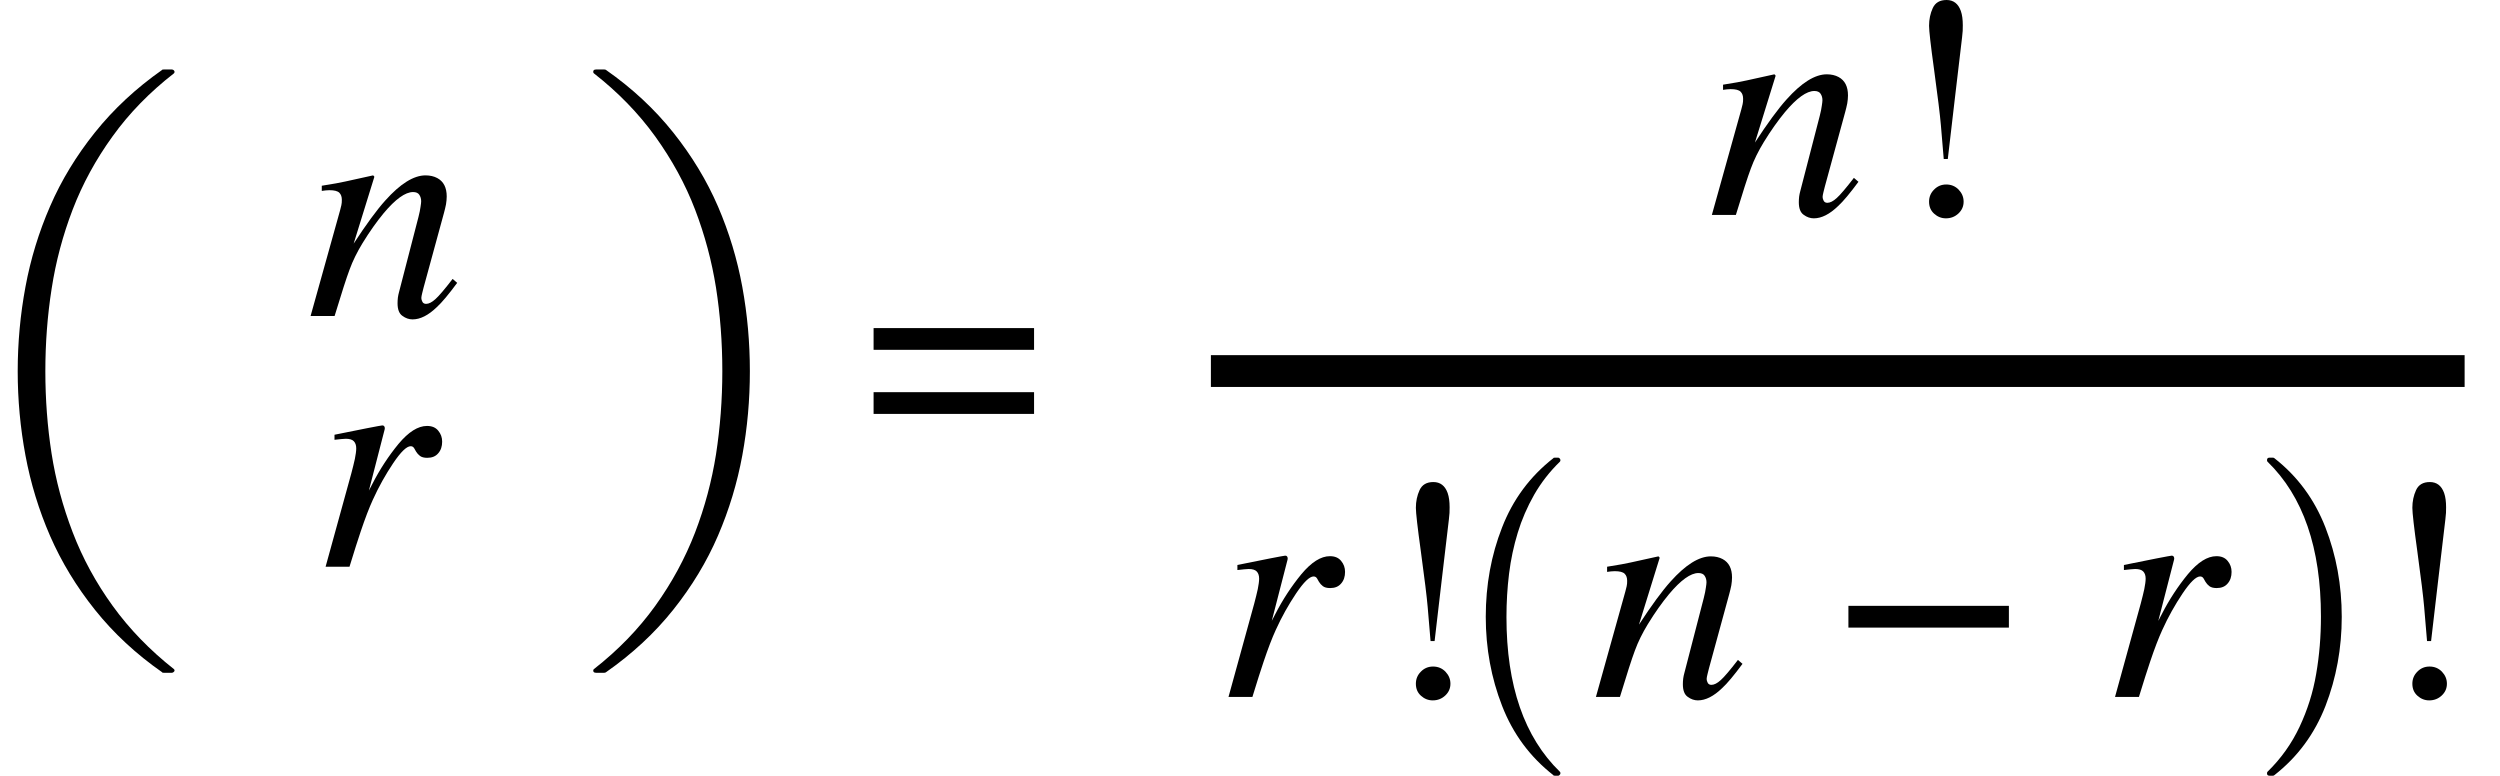 <svg xmlns="http://www.w3.org/2000/svg" xmlns:xlink="http://www.w3.org/1999/xlink" width="94.327pt" height="29.268pt" viewBox="0 0 94.327 29.268" version="1.1">
<defs>
<g>
<symbol overflow="visible" id="glyph0-0">
<path style="stroke:none;" d=""/>
</symbol>
<symbol overflow="visible" id="glyph0-1">
<path style="stroke:none;" d="M 7.945 22.363 C 6.961 21.676 6.117 20.891 5.414 20.012 C 4.711 19.133 4.148 18.203 3.719 17.223 C 3.293 16.242 2.984 15.23 2.789 14.184 C 2.594 13.141 2.496 12.082 2.496 11.008 C 2.496 9.93 2.594 8.867 2.789 7.82 C 2.984 6.77 3.293 5.758 3.719 4.781 C 4.141 3.805 4.707 2.875 5.41 1.996 C 6.117 1.113 6.961 0.328 7.945 -0.363 C 7.945 -0.375 7.965 -0.379 8.004 -0.379 L 8.312 -0.379 C 8.336 -0.379 8.359 -0.371 8.383 -0.352 C 8.402 -0.332 8.414 -0.312 8.414 -0.293 C 8.414 -0.266 8.406 -0.25 8.391 -0.234 C 7.477 0.477 6.703 1.27 6.074 2.145 C 5.441 3.02 4.941 3.941 4.57 4.906 C 4.199 5.875 3.934 6.867 3.777 7.887 C 3.617 8.906 3.539 9.945 3.539 11.008 C 3.539 12.066 3.617 13.102 3.773 14.105 C 3.93 15.113 4.195 16.105 4.57 17.082 C 4.945 18.062 5.449 18.988 6.082 19.863 C 6.715 20.738 7.484 21.531 8.391 22.246 C 8.406 22.258 8.414 22.277 8.414 22.301 C 8.414 22.32 8.402 22.336 8.379 22.355 C 8.355 22.375 8.336 22.383 8.312 22.383 L 8.004 22.383 C 7.965 22.383 7.945 22.379 7.945 22.363 Z M 7.945 22.363 "/>
</symbol>
<symbol overflow="visible" id="glyph0-2">
<path style="stroke:none;" d="M 0.516 22.383 C 0.445 22.383 0.41 22.355 0.41 22.301 C 0.41 22.277 0.418 22.258 0.434 22.246 C 1.348 21.531 2.117 20.738 2.75 19.859 C 3.379 18.984 3.875 18.066 4.25 17.098 C 4.621 16.133 4.883 15.148 5.043 14.141 C 5.199 13.129 5.281 12.082 5.281 11 C 5.281 9.902 5.199 8.855 5.043 7.855 C 4.883 6.852 4.621 5.871 4.254 4.91 C 3.887 3.949 3.383 3.031 2.75 2.148 C 2.113 1.266 1.34 0.473 0.434 -0.234 C 0.418 -0.246 0.41 -0.266 0.41 -0.293 C 0.41 -0.352 0.445 -0.379 0.516 -0.379 L 0.828 -0.379 C 0.855 -0.379 0.875 -0.375 0.891 -0.363 C 1.879 0.328 2.727 1.117 3.43 2 C 4.133 2.883 4.695 3.812 5.117 4.789 C 5.539 5.77 5.844 6.781 6.035 7.824 C 6.227 8.871 6.32 9.93 6.32 11.008 C 6.32 12.082 6.227 13.137 6.035 14.18 C 5.844 15.219 5.539 16.23 5.117 17.211 C 4.695 18.191 4.133 19.121 3.43 20.004 C 2.727 20.887 1.879 21.672 0.891 22.363 C 0.875 22.375 0.852 22.383 0.828 22.383 Z M 0.516 22.383 "/>
</symbol>
<symbol overflow="visible" id="glyph1-0">
<path style="stroke:none;" d=""/>
</symbol>
<symbol overflow="visible" id="glyph1-1">
<path style="stroke:none;" d="M 0.219 0 L 1.23 -3.621 C 1.316 -3.926 1.367 -4.109 1.379 -4.176 C 1.395 -4.238 1.398 -4.309 1.398 -4.383 C 1.398 -4.496 1.367 -4.586 1.305 -4.648 C 1.238 -4.715 1.113 -4.746 0.926 -4.746 C 0.879 -4.746 0.832 -4.742 0.789 -4.738 C 0.742 -4.73 0.695 -4.727 0.641 -4.719 L 0.641 -4.914 C 0.895 -4.953 1.074 -4.984 1.18 -5.004 C 1.289 -5.023 1.406 -5.047 1.531 -5.074 L 2.578 -5.305 C 2.602 -5.289 2.617 -5.27 2.625 -5.25 L 1.844 -2.73 C 2.32 -3.461 2.719 -4.004 3.039 -4.359 C 3.602 -4.988 4.109 -5.305 4.555 -5.305 C 4.727 -5.305 4.875 -5.27 5 -5.203 C 5.238 -5.074 5.355 -4.844 5.355 -4.508 C 5.355 -4.414 5.344 -4.312 5.328 -4.211 C 5.309 -4.109 5.281 -4 5.25 -3.883 L 4.484 -1.078 C 4.469 -1.02 4.449 -0.949 4.43 -0.863 C 4.41 -0.781 4.398 -0.719 4.398 -0.688 C 4.398 -0.629 4.414 -0.574 4.441 -0.527 C 4.469 -0.48 4.516 -0.457 4.578 -0.457 C 4.68 -0.457 4.797 -0.516 4.93 -0.637 C 5.062 -0.754 5.277 -1.008 5.578 -1.398 L 5.75 -1.25 C 5.43 -0.816 5.172 -0.508 4.984 -0.336 C 4.664 -0.027 4.359 0.129 4.066 0.129 C 3.934 0.129 3.805 0.086 3.684 -0.004 C 3.559 -0.09 3.5 -0.25 3.5 -0.48 C 3.5 -0.547 3.504 -0.617 3.512 -0.691 C 3.523 -0.766 3.535 -0.828 3.551 -0.883 L 4.289 -3.734 C 4.328 -3.891 4.355 -4.016 4.367 -4.117 C 4.383 -4.215 4.391 -4.289 4.391 -4.328 C 4.391 -4.422 4.367 -4.504 4.32 -4.574 C 4.277 -4.641 4.195 -4.676 4.086 -4.676 C 3.793 -4.676 3.422 -4.41 2.977 -3.879 C 2.715 -3.562 2.449 -3.188 2.18 -2.75 C 1.973 -2.41 1.809 -2.078 1.691 -1.754 C 1.57 -1.434 1.383 -0.848 1.125 0 Z M 0.219 0 "/>
</symbol>
<symbol overflow="visible" id="glyph1-2">
<path style="stroke:none;" d="M 2.516 -5.301 C 2.531 -5.277 2.539 -5.254 2.539 -5.227 C 2.535 -5.188 2.531 -5.156 2.523 -5.141 L 1.938 -2.871 L 2.07 -3.125 C 2.352 -3.676 2.68 -4.176 3.055 -4.633 C 3.434 -5.086 3.789 -5.312 4.133 -5.312 C 4.316 -5.312 4.457 -5.254 4.555 -5.133 C 4.656 -5.012 4.703 -4.875 4.703 -4.719 C 4.703 -4.543 4.656 -4.395 4.555 -4.281 C 4.457 -4.164 4.32 -4.109 4.141 -4.109 C 4.02 -4.109 3.93 -4.133 3.867 -4.18 C 3.805 -4.227 3.758 -4.281 3.719 -4.344 L 3.648 -4.469 C 3.633 -4.492 3.617 -4.512 3.594 -4.527 C 3.574 -4.539 3.547 -4.547 3.516 -4.547 C 3.363 -4.547 3.145 -4.336 2.855 -3.906 C 2.57 -3.48 2.312 -3.023 2.086 -2.523 C 1.949 -2.223 1.797 -1.828 1.629 -1.328 C 1.523 -1.016 1.383 -0.574 1.207 0 L 0.305 0 L 1.277 -3.527 C 1.332 -3.73 1.375 -3.914 1.41 -4.07 C 1.441 -4.23 1.461 -4.363 1.461 -4.465 C 1.461 -4.582 1.43 -4.672 1.371 -4.734 C 1.312 -4.797 1.211 -4.828 1.066 -4.828 C 1.02 -4.828 0.961 -4.824 0.891 -4.816 C 0.82 -4.809 0.734 -4.797 0.641 -4.789 L 0.641 -4.98 L 0.875 -5.027 C 1.18 -5.09 1.512 -5.156 1.871 -5.227 C 2.234 -5.297 2.422 -5.332 2.445 -5.332 C 2.48 -5.332 2.504 -5.32 2.516 -5.301 Z M 2.516 -5.301 "/>
</symbol>
<symbol overflow="visible" id="glyph2-0">
<path style="stroke:none;" d=""/>
</symbol>
<symbol overflow="visible" id="glyph2-1">
<path style="stroke:none;" d="M 6.414 -2.234 L 6.414 -1.414 L 0.359 -1.414 L 0.359 -2.234 Z M 6.414 -4.652 L 6.414 -3.832 L 0.359 -3.832 L 0.359 -4.652 Z M 6.414 -4.652 "/>
</symbol>
<symbol overflow="visible" id="glyph2-2">
<path style="stroke:none;" d="M 1.746 -0.047 C 1.617 -0.164 1.555 -0.312 1.555 -0.5 C 1.555 -0.676 1.617 -0.828 1.742 -0.953 C 1.867 -1.082 2.02 -1.148 2.203 -1.148 C 2.391 -1.148 2.547 -1.082 2.672 -0.953 C 2.797 -0.82 2.859 -0.672 2.859 -0.5 C 2.859 -0.328 2.797 -0.18 2.664 -0.055 C 2.535 0.066 2.379 0.129 2.191 0.129 C 2.023 0.129 1.875 0.07 1.746 -0.047 Z M 2.824 -6.945 C 2.82 -6.879 2.812 -6.797 2.801 -6.703 L 2.539 -4.484 L 2.262 -2.109 L 2.109 -2.109 L 2 -3.398 C 1.969 -3.766 1.883 -4.469 1.742 -5.5 C 1.617 -6.402 1.555 -6.949 1.555 -7.137 C 1.555 -7.379 1.602 -7.602 1.695 -7.805 C 1.789 -8.008 1.961 -8.109 2.215 -8.109 C 2.477 -8.109 2.656 -7.969 2.754 -7.695 C 2.805 -7.551 2.828 -7.367 2.828 -7.156 C 2.828 -7.086 2.828 -7.016 2.824 -6.945 Z M 2.824 -6.945 "/>
</symbol>
<symbol overflow="visible" id="glyph2-3">
<path style="stroke:none;" d="M 0.359 -3.438 L 6.414 -3.438 L 6.414 -2.617 L 0.359 -2.617 Z M 0.359 -3.438 "/>
</symbol>
<symbol overflow="visible" id="glyph3-0">
<path style="stroke:none;" d=""/>
</symbol>
<symbol overflow="visible" id="glyph3-1">
<path style="stroke:none;" d="M 4.172 11.578 C 3.293 10.891 2.648 10.02 2.238 8.965 C 1.828 7.914 1.621 6.793 1.621 5.605 C 1.621 4.406 1.824 3.281 2.238 2.227 C 2.648 1.172 3.293 0.305 4.172 -0.383 C 4.172 -0.395 4.191 -0.402 4.227 -0.402 L 4.355 -0.402 C 4.375 -0.402 4.395 -0.391 4.414 -0.367 C 4.43 -0.348 4.438 -0.328 4.438 -0.309 C 4.438 -0.281 4.43 -0.262 4.418 -0.25 C 4.031 0.125 3.707 0.543 3.445 1 C 3.184 1.461 2.977 1.938 2.828 2.43 C 2.676 2.926 2.566 3.441 2.5 3.977 C 2.434 4.516 2.402 5.059 2.402 5.613 C 2.402 8.199 3.074 10.145 4.418 11.449 C 4.434 11.461 4.438 11.48 4.438 11.508 C 4.438 11.527 4.43 11.547 4.41 11.566 C 4.391 11.59 4.371 11.598 4.355 11.598 L 4.227 11.598 C 4.191 11.598 4.172 11.594 4.172 11.578 Z M 4.172 11.578 "/>
</symbol>
<symbol overflow="visible" id="glyph3-2">
<path style="stroke:none;" d="M 0.531 11.598 C 0.469 11.598 0.438 11.57 0.438 11.508 C 0.438 11.48 0.445 11.461 0.457 11.449 C 0.969 10.949 1.371 10.383 1.668 9.75 C 1.965 9.117 2.176 8.453 2.293 7.758 C 2.414 7.062 2.473 6.34 2.473 5.594 C 2.473 3 1.801 1.055 0.457 -0.25 C 0.445 -0.262 0.438 -0.281 0.438 -0.309 C 0.438 -0.371 0.469 -0.402 0.531 -0.402 L 0.66 -0.402 C 0.684 -0.402 0.699 -0.395 0.715 -0.383 C 1.59 0.301 2.23 1.172 2.641 2.227 C 3.051 3.281 3.258 4.406 3.258 5.605 C 3.258 6.793 3.051 7.914 2.645 8.965 C 2.234 10.02 1.594 10.891 0.715 11.578 C 0.699 11.594 0.684 11.598 0.66 11.598 Z M 0.531 11.598 "/>
</symbol>
</g>
</defs>
<g id="surface25">
<g style="fill:rgb(0%,0%,0%);fill-opacity:1;">
  <use xlink:href="#glyph0-1" x="-1.828" y="3.001"/>
</g>
<g style="fill:rgb(0%,0%,0%);fill-opacity:1;">
  <use xlink:href="#glyph1-1" x="11.5" y="11.922"/>
</g>
<g style="fill:rgb(0%,0%,0%);fill-opacity:1;">
  <use xlink:href="#glyph1-2" x="11.98" y="21.383"/>
</g>
<g style="fill:rgb(0%,0%,0%);fill-opacity:1;">
  <use xlink:href="#glyph0-2" x="21.973" y="3.001"/>
</g>
<g style="fill:rgb(0%,0%,0%);fill-opacity:1;">
  <use xlink:href="#glyph2-1" x="32.602" y="17.031"/>
</g>
<path style="fill:none;stroke-width:1.2;stroke-linecap:butt;stroke-linejoin:miter;stroke:rgb(0%,0%,0%);stroke-opacity:1;stroke-miterlimit:10;" d="M 45.688 -3.03 L 92.992 -3.03 " transform="matrix(1,0,0,1,0,17.03)"/>
<g style="fill:rgb(0%,0%,0%);fill-opacity:1;">
  <use xlink:href="#glyph1-1" x="64.371" y="8.109"/>
</g>
<g style="fill:rgb(0%,0%,0%);fill-opacity:1;">
  <use xlink:href="#glyph2-2" x="71.23" y="8.109"/>
</g>
<g style="fill:rgb(0%,0%,0%);fill-opacity:1;">
  <use xlink:href="#glyph1-2" x="46.047" y="26.297"/>
</g>
<g style="fill:rgb(0%,0%,0%);fill-opacity:1;">
  <use xlink:href="#glyph2-2" x="51.867" y="26.297"/>
</g>
<g style="fill:rgb(0%,0%,0%);fill-opacity:1;">
  <use xlink:href="#glyph3-1" x="54.438" y="17.67"/>
</g>
<g style="fill:rgb(0%,0%,0%);fill-opacity:1;">
  <use xlink:href="#glyph1-1" x="59.996" y="26.297"/>
</g>
<g style="fill:rgb(0%,0%,0%);fill-opacity:1;">
  <use xlink:href="#glyph2-3" x="69.383" y="26.297"/>
</g>
<g style="fill:rgb(0%,0%,0%);fill-opacity:1;">
  <use xlink:href="#glyph1-2" x="79.496" y="26.297"/>
</g>
<g style="fill:rgb(0%,0%,0%);fill-opacity:1;">
  <use xlink:href="#glyph3-2" x="85.098" y="17.67"/>
</g>
<g style="fill:rgb(0%,0%,0%);fill-opacity:1;">
  <use xlink:href="#glyph2-2" x="89.465" y="26.297"/>
</g>
</g>
</svg>
